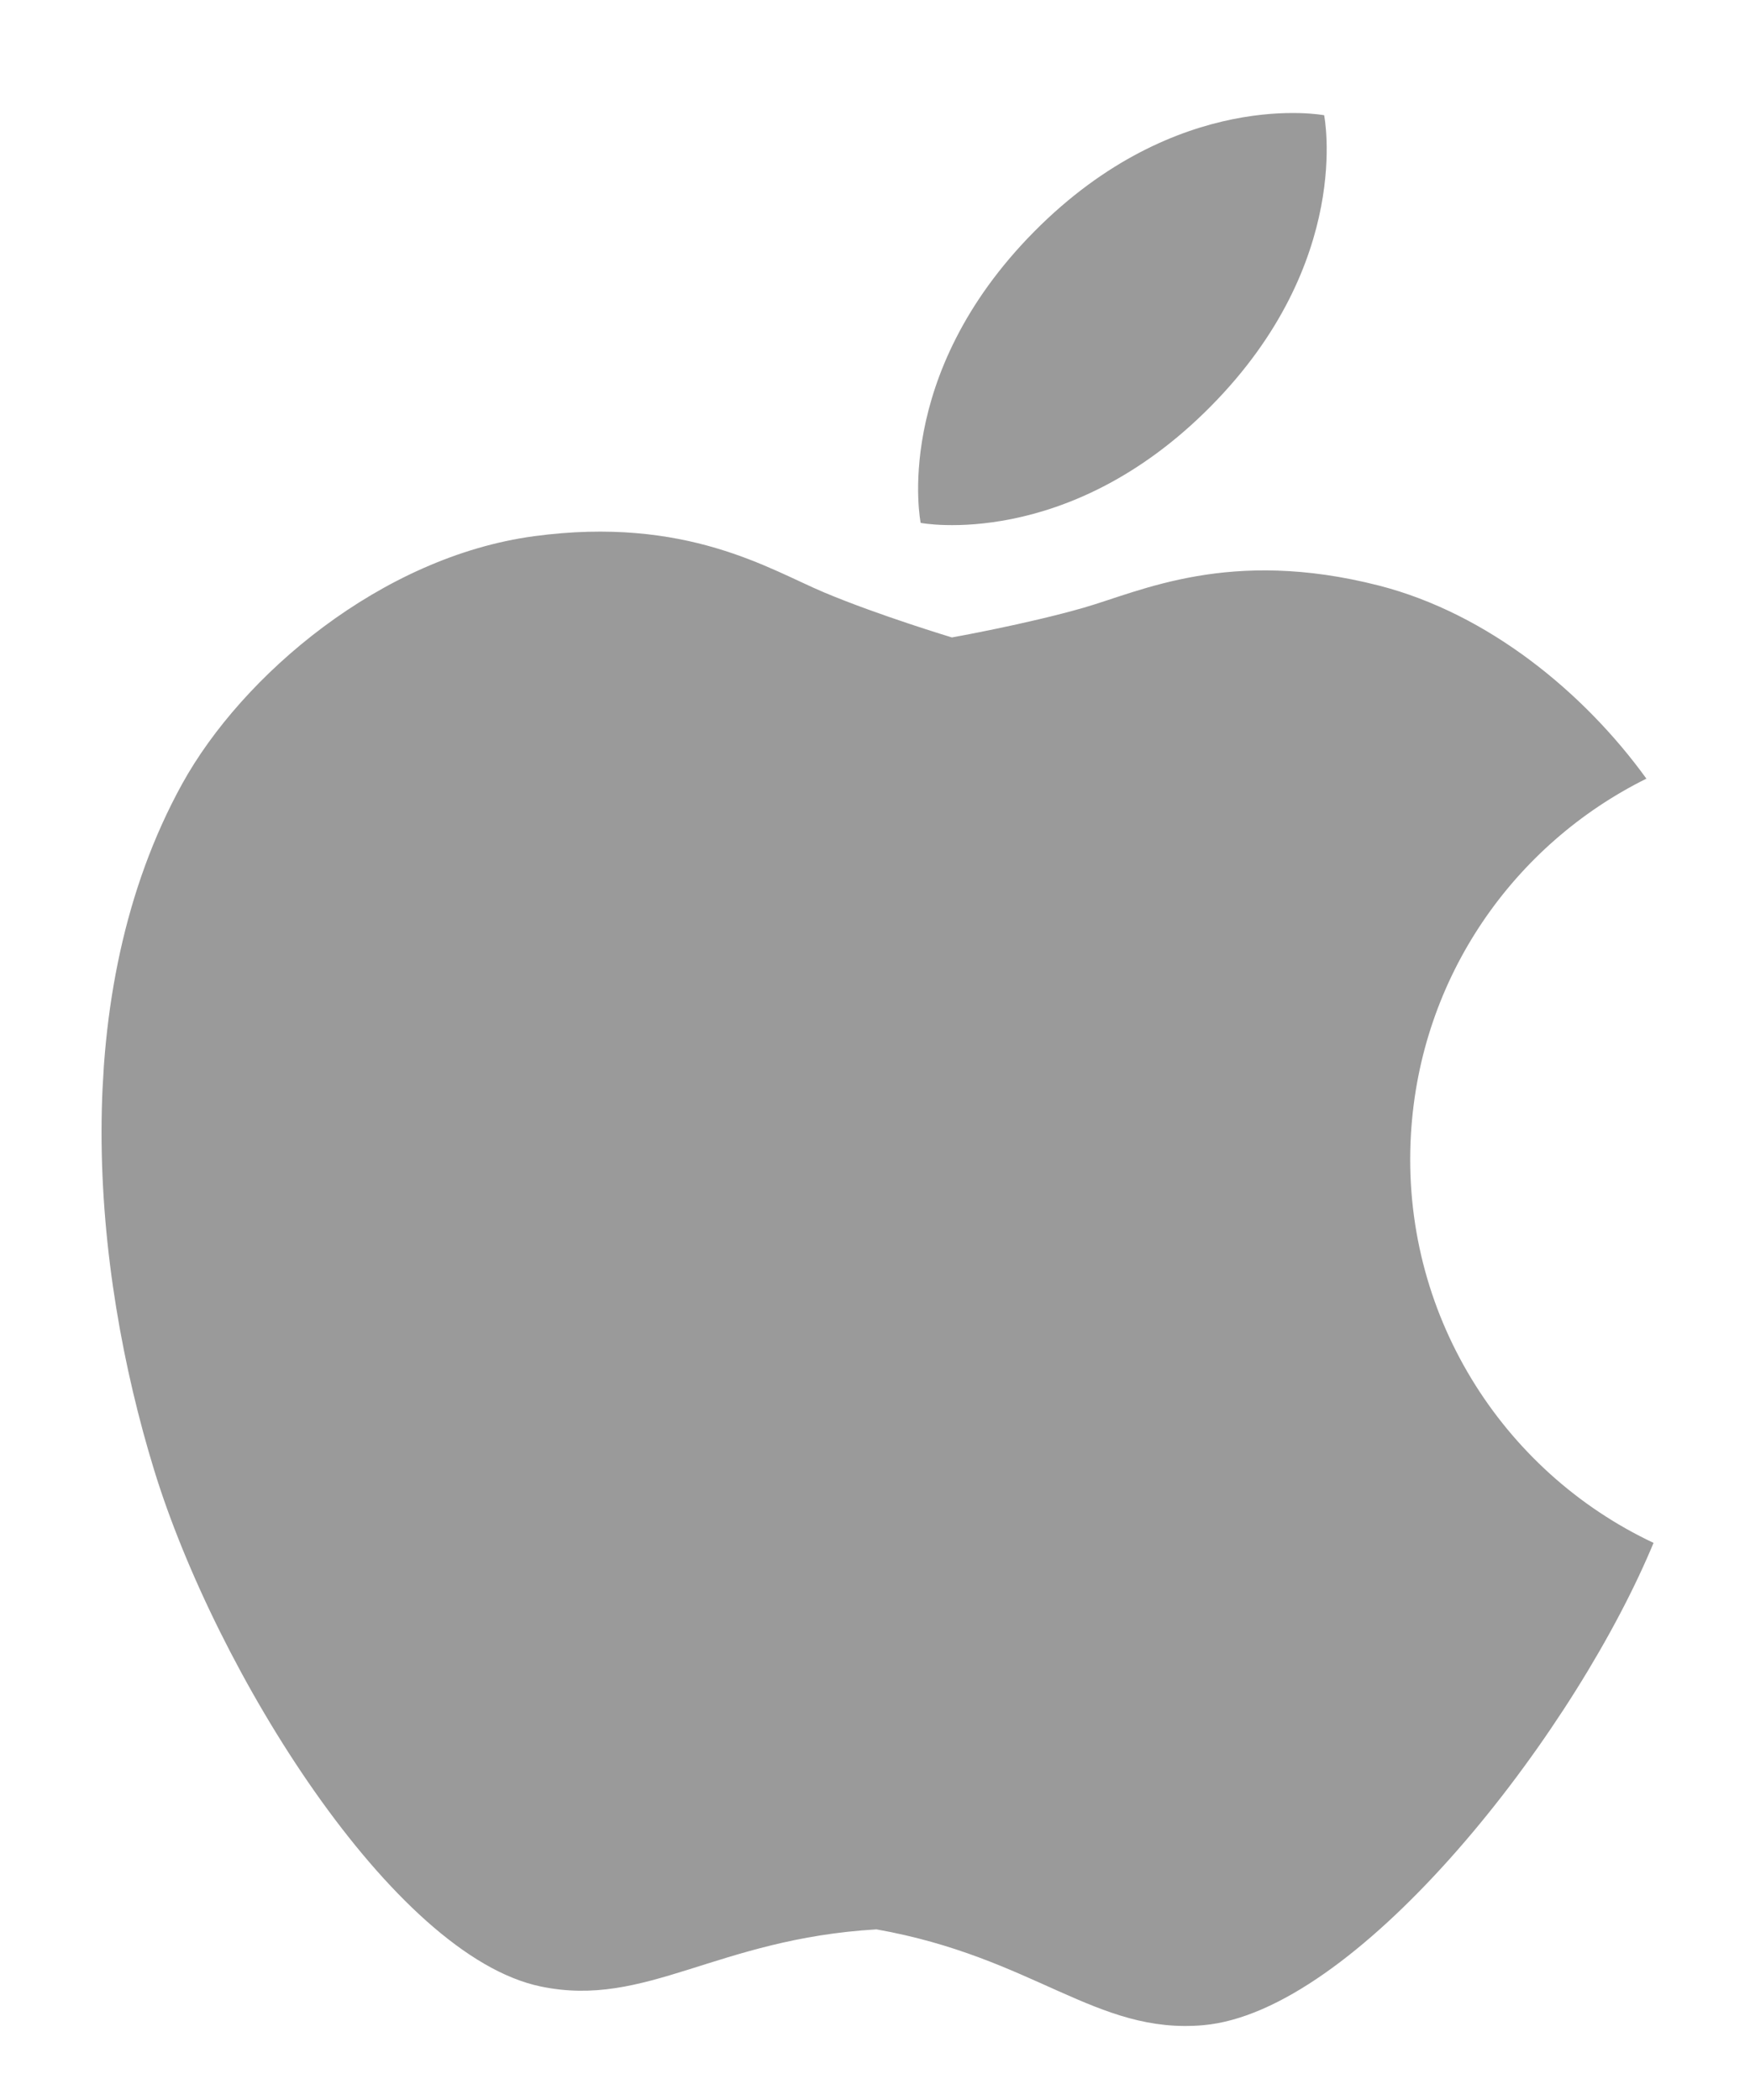 <svg width="20" height="24" viewBox="0 0 20 24" fill="none" xmlns="http://www.w3.org/2000/svg">
<g clip-path="url(#clip0_1075_2180)">
<path d="M16.125 12.964C16.23 11.162 17.306 9.647 18.816 8.899C18.108 7.919 17.009 7.012 15.758 6.692C14.053 6.256 13.036 6.758 12.386 6.945C11.736 7.132 10.879 7.285 10.879 7.285C10.879 7.285 10.046 7.034 9.422 6.772C8.799 6.511 7.848 5.893 6.103 6.128C4.358 6.363 2.767 7.715 2.08 8.962C0.755 11.369 1.059 14.513 1.762 16.802C2.465 19.092 4.486 22.352 6.181 22.703C7.386 22.953 8.187 22.157 10.017 22.05C11.822 22.37 12.526 23.253 13.752 23.145C15.476 22.993 17.863 19.991 18.827 17.798C18.85 17.744 18.875 17.689 18.898 17.633C17.16 16.815 16.006 14.999 16.125 12.964ZM10.522 5.976C10.522 5.976 12.2 6.299 13.836 4.645C15.473 2.992 15.133 1.317 15.133 1.317C15.133 1.317 13.455 0.994 11.819 2.647C10.182 4.301 10.522 5.976 10.522 5.976Z" fill="#9A9A9A"/>
</g>
<defs>
<clipPath id="clip0_1075_2180">
<rect width="18" height="21.907" fill="white" transform="translate(1.867 0.533) rotate(3.34)"/>
</clipPath>
</defs>
</svg>
